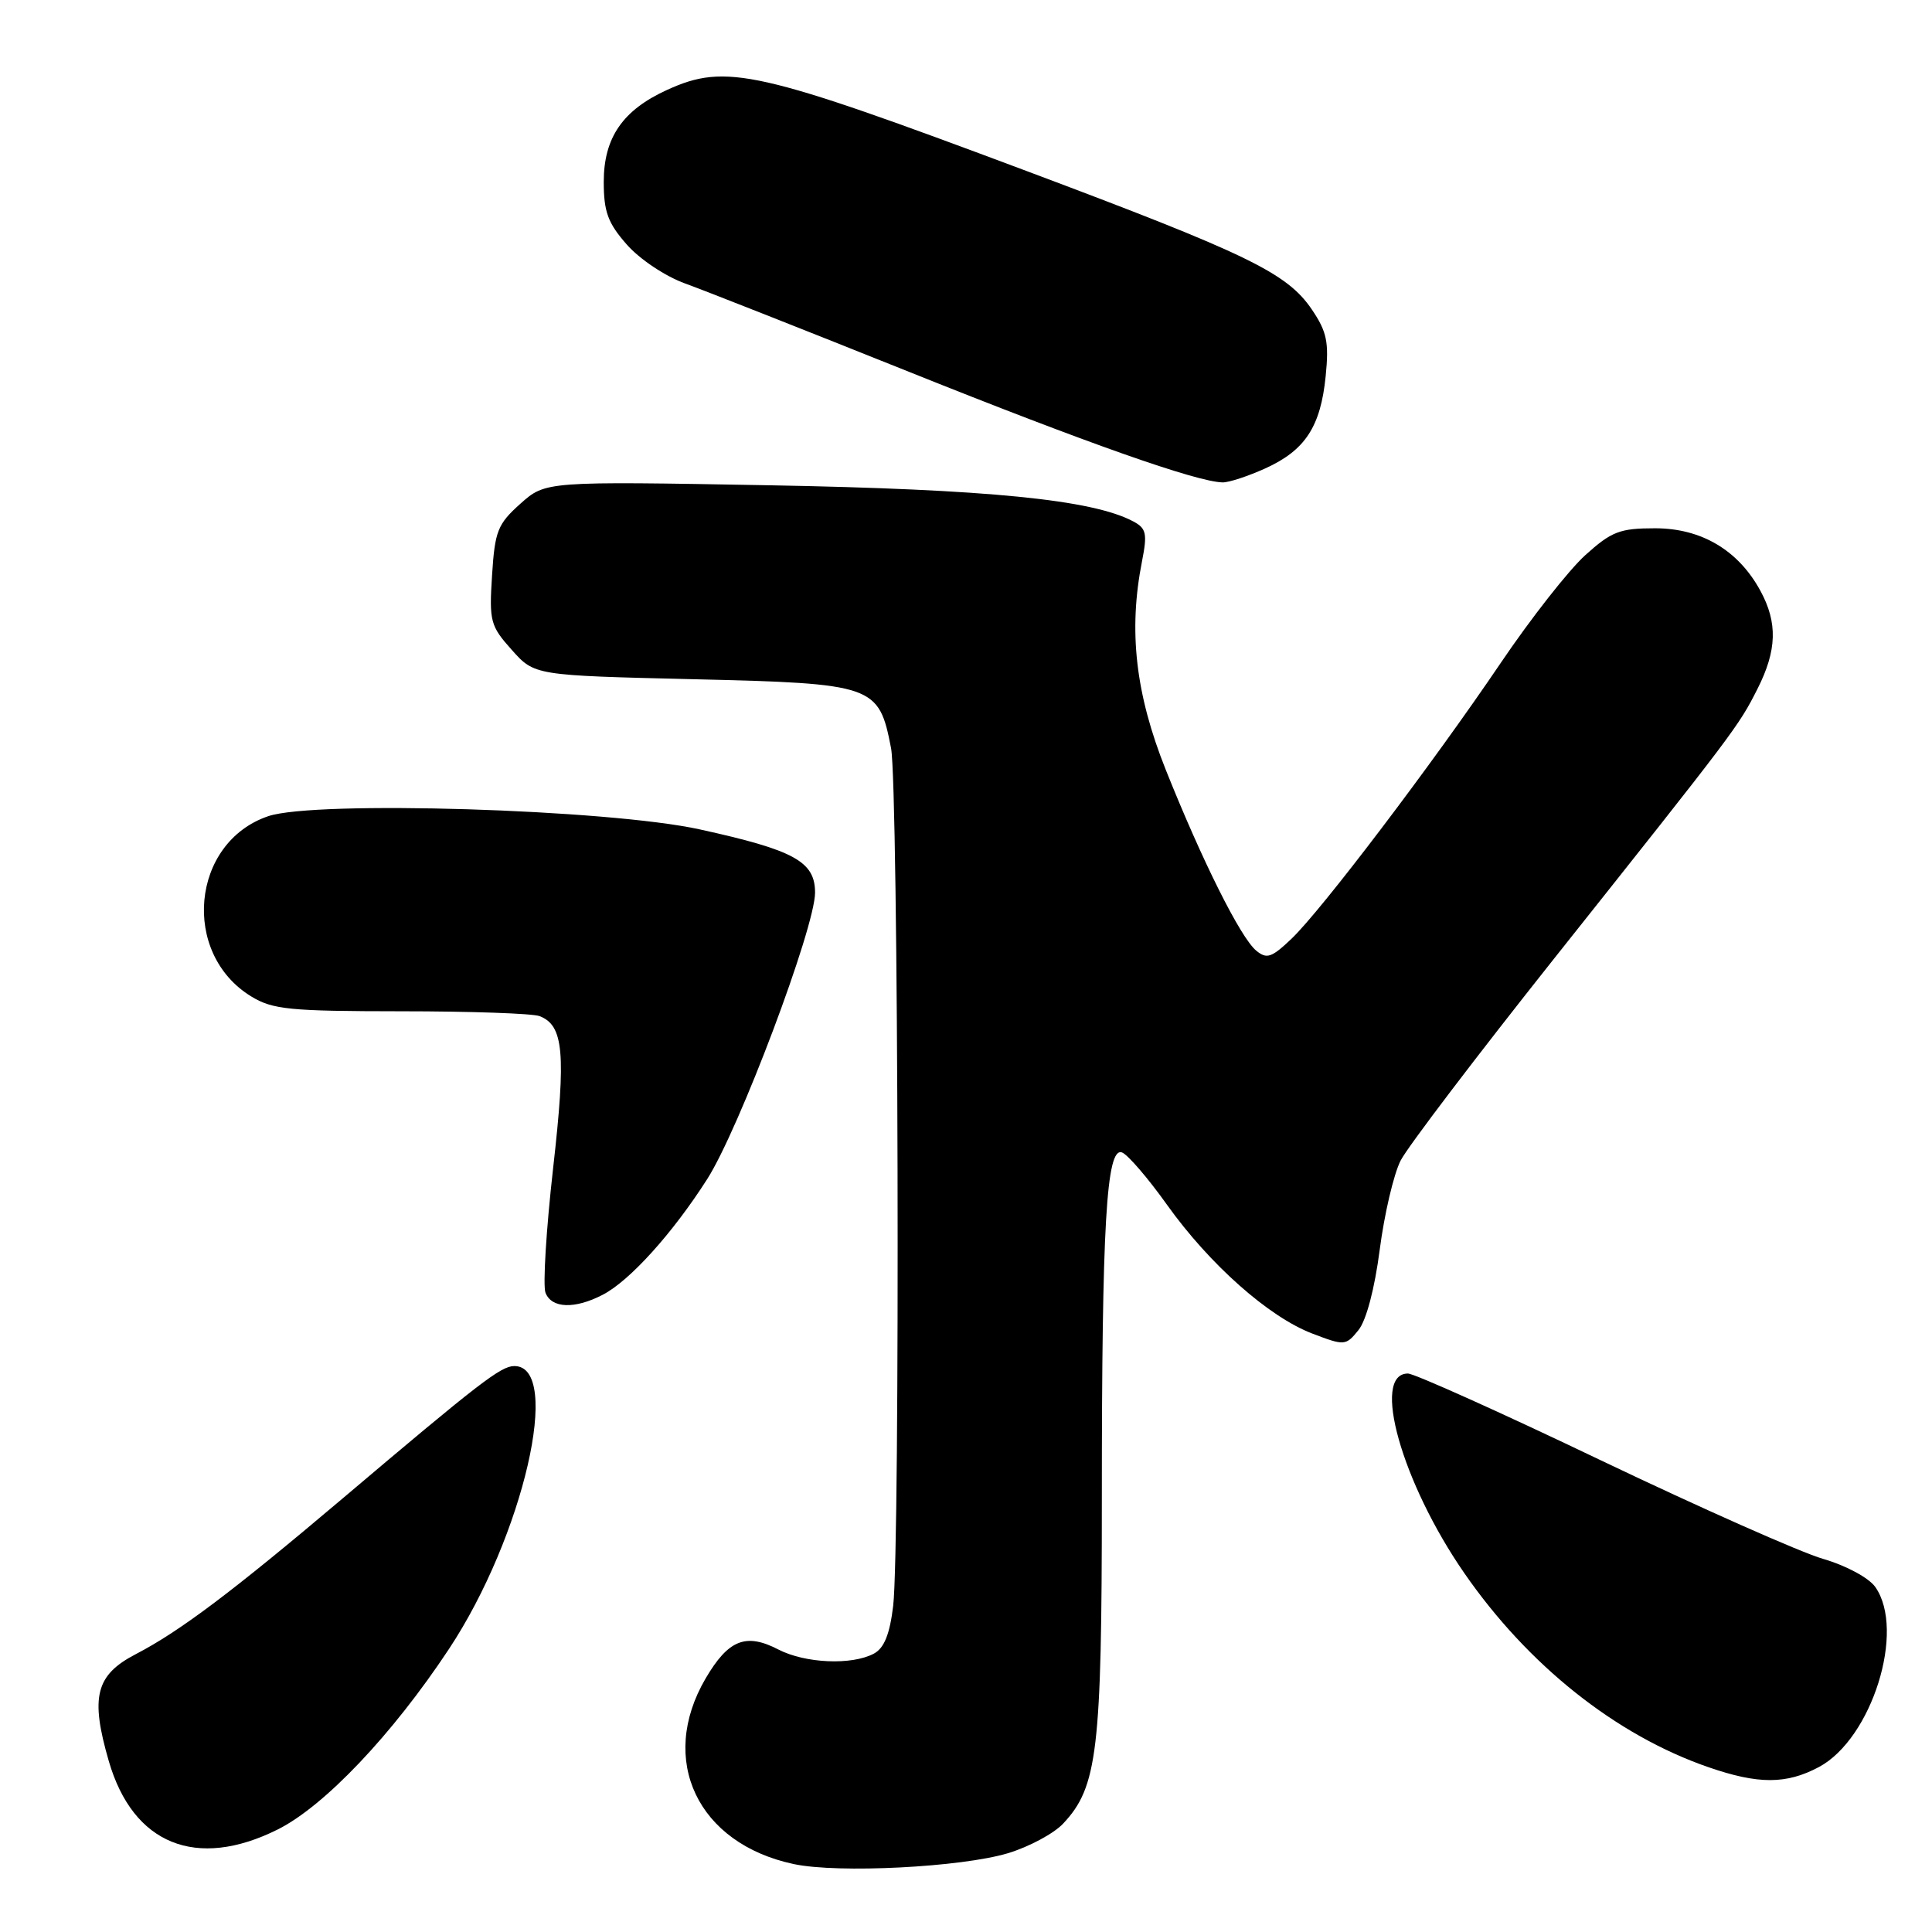 <?xml version="1.0" encoding="UTF-8" standalone="no"?>
<!DOCTYPE svg PUBLIC "-//W3C//DTD SVG 1.1//EN" "http://www.w3.org/Graphics/SVG/1.1/DTD/svg11.dtd" >
<svg xmlns="http://www.w3.org/2000/svg" xmlns:xlink="http://www.w3.org/1999/xlink" version="1.1" viewBox="0 0 256 256">
 <g >
 <path fill="currentColor"
d=" M 133.56 245.56 C 136.34 244.72 139.63 242.96 140.87 241.64 C 145.43 236.79 146.00 231.98 146.00 198.49 C 146.00 162.18 146.60 151.91 148.68 152.71 C 149.44 153.00 152.12 156.11 154.62 159.62 C 160.28 167.55 168.12 174.50 173.88 176.70 C 178.17 178.34 178.32 178.32 180.00 176.25 C 181.04 174.97 182.15 170.76 182.82 165.59 C 183.43 160.90 184.67 155.58 185.59 153.78 C 186.51 151.97 195.67 139.93 205.94 127.00 C 230.04 96.68 230.35 96.26 232.87 91.29 C 235.46 86.18 235.57 82.51 233.25 78.26 C 230.33 72.90 225.43 70.00 219.31 70.00 C 214.63 70.00 213.54 70.42 210.05 73.57 C 207.87 75.54 202.84 81.95 198.87 87.82 C 189.71 101.35 175.09 120.62 171.12 124.40 C 168.49 126.90 167.85 127.12 166.45 125.96 C 164.37 124.23 159.30 114.09 154.47 102.00 C 150.45 91.93 149.50 83.57 151.33 74.33 C 152.04 70.71 151.89 70.01 150.18 69.10 C 144.78 66.20 130.89 64.83 101.89 64.30 C 72.29 63.77 72.29 63.77 68.95 66.75 C 65.94 69.44 65.57 70.37 65.20 76.23 C 64.81 82.32 64.97 82.94 67.81 86.11 C 70.83 89.50 70.83 89.50 91.89 90.00 C 115.87 90.57 116.45 90.77 118.07 99.14 C 119.05 104.20 119.29 204.92 118.35 212.79 C 117.90 216.54 117.16 218.38 115.80 219.11 C 112.87 220.68 106.70 220.41 103.12 218.56 C 98.83 216.34 96.51 217.27 93.50 222.40 C 87.17 233.21 92.43 244.29 105.18 247.00 C 111.06 248.25 127.37 247.42 133.56 245.56 Z  M 36.79 242.42 C 42.98 239.33 51.99 229.84 59.49 218.50 C 69.34 203.62 74.57 180.97 68.14 181.01 C 66.36 181.02 63.52 183.21 45.39 198.56 C 30.78 210.92 23.85 216.14 18.00 219.18 C 12.67 221.95 11.94 224.84 14.42 233.37 C 17.62 244.39 26.02 247.79 36.79 242.42 Z  M 241.02 234.14 C 248.04 230.38 252.53 216.05 248.49 210.29 C 247.63 209.07 244.65 207.46 241.57 206.56 C 238.60 205.70 225.35 199.82 212.12 193.50 C 198.90 187.17 187.39 182.00 186.56 182.00 C 181.66 182.00 185.74 196.46 194.01 208.42 C 202.47 220.66 214.13 229.93 226.37 234.16 C 232.99 236.45 236.70 236.44 241.02 234.14 Z  M 79.87 171.56 C 83.42 169.73 89.11 163.44 93.70 156.25 C 97.94 149.62 107.99 122.93 108.00 118.28 C 108.00 114.16 105.26 112.65 92.73 109.90 C 80.59 107.23 41.75 106.04 35.54 108.15 C 25.32 111.62 23.95 126.34 33.30 132.04 C 36.13 133.77 38.40 133.99 53.17 134.00 C 62.34 134.00 70.58 134.29 71.49 134.64 C 74.69 135.86 75.02 139.54 73.29 154.80 C 72.37 162.93 71.92 170.35 72.28 171.29 C 73.08 173.38 76.16 173.49 79.87 171.56 Z  M 167.67 62.06 C 172.95 59.66 174.99 56.54 175.66 49.83 C 176.11 45.34 175.82 43.95 173.82 41.00 C 170.54 36.17 165.36 33.66 136.00 22.65 C 100.37 9.30 96.21 8.36 88.42 11.90 C 82.52 14.58 80.00 18.23 80.00 24.10 C 80.00 28.06 80.55 29.56 83.05 32.40 C 84.75 34.34 88.16 36.62 90.80 37.57 C 93.38 38.50 106.75 43.78 120.50 49.29 C 144.02 58.72 158.57 63.85 162.00 63.92 C 162.82 63.94 165.38 63.10 167.67 62.06 Z "/>
</g>
</svg>